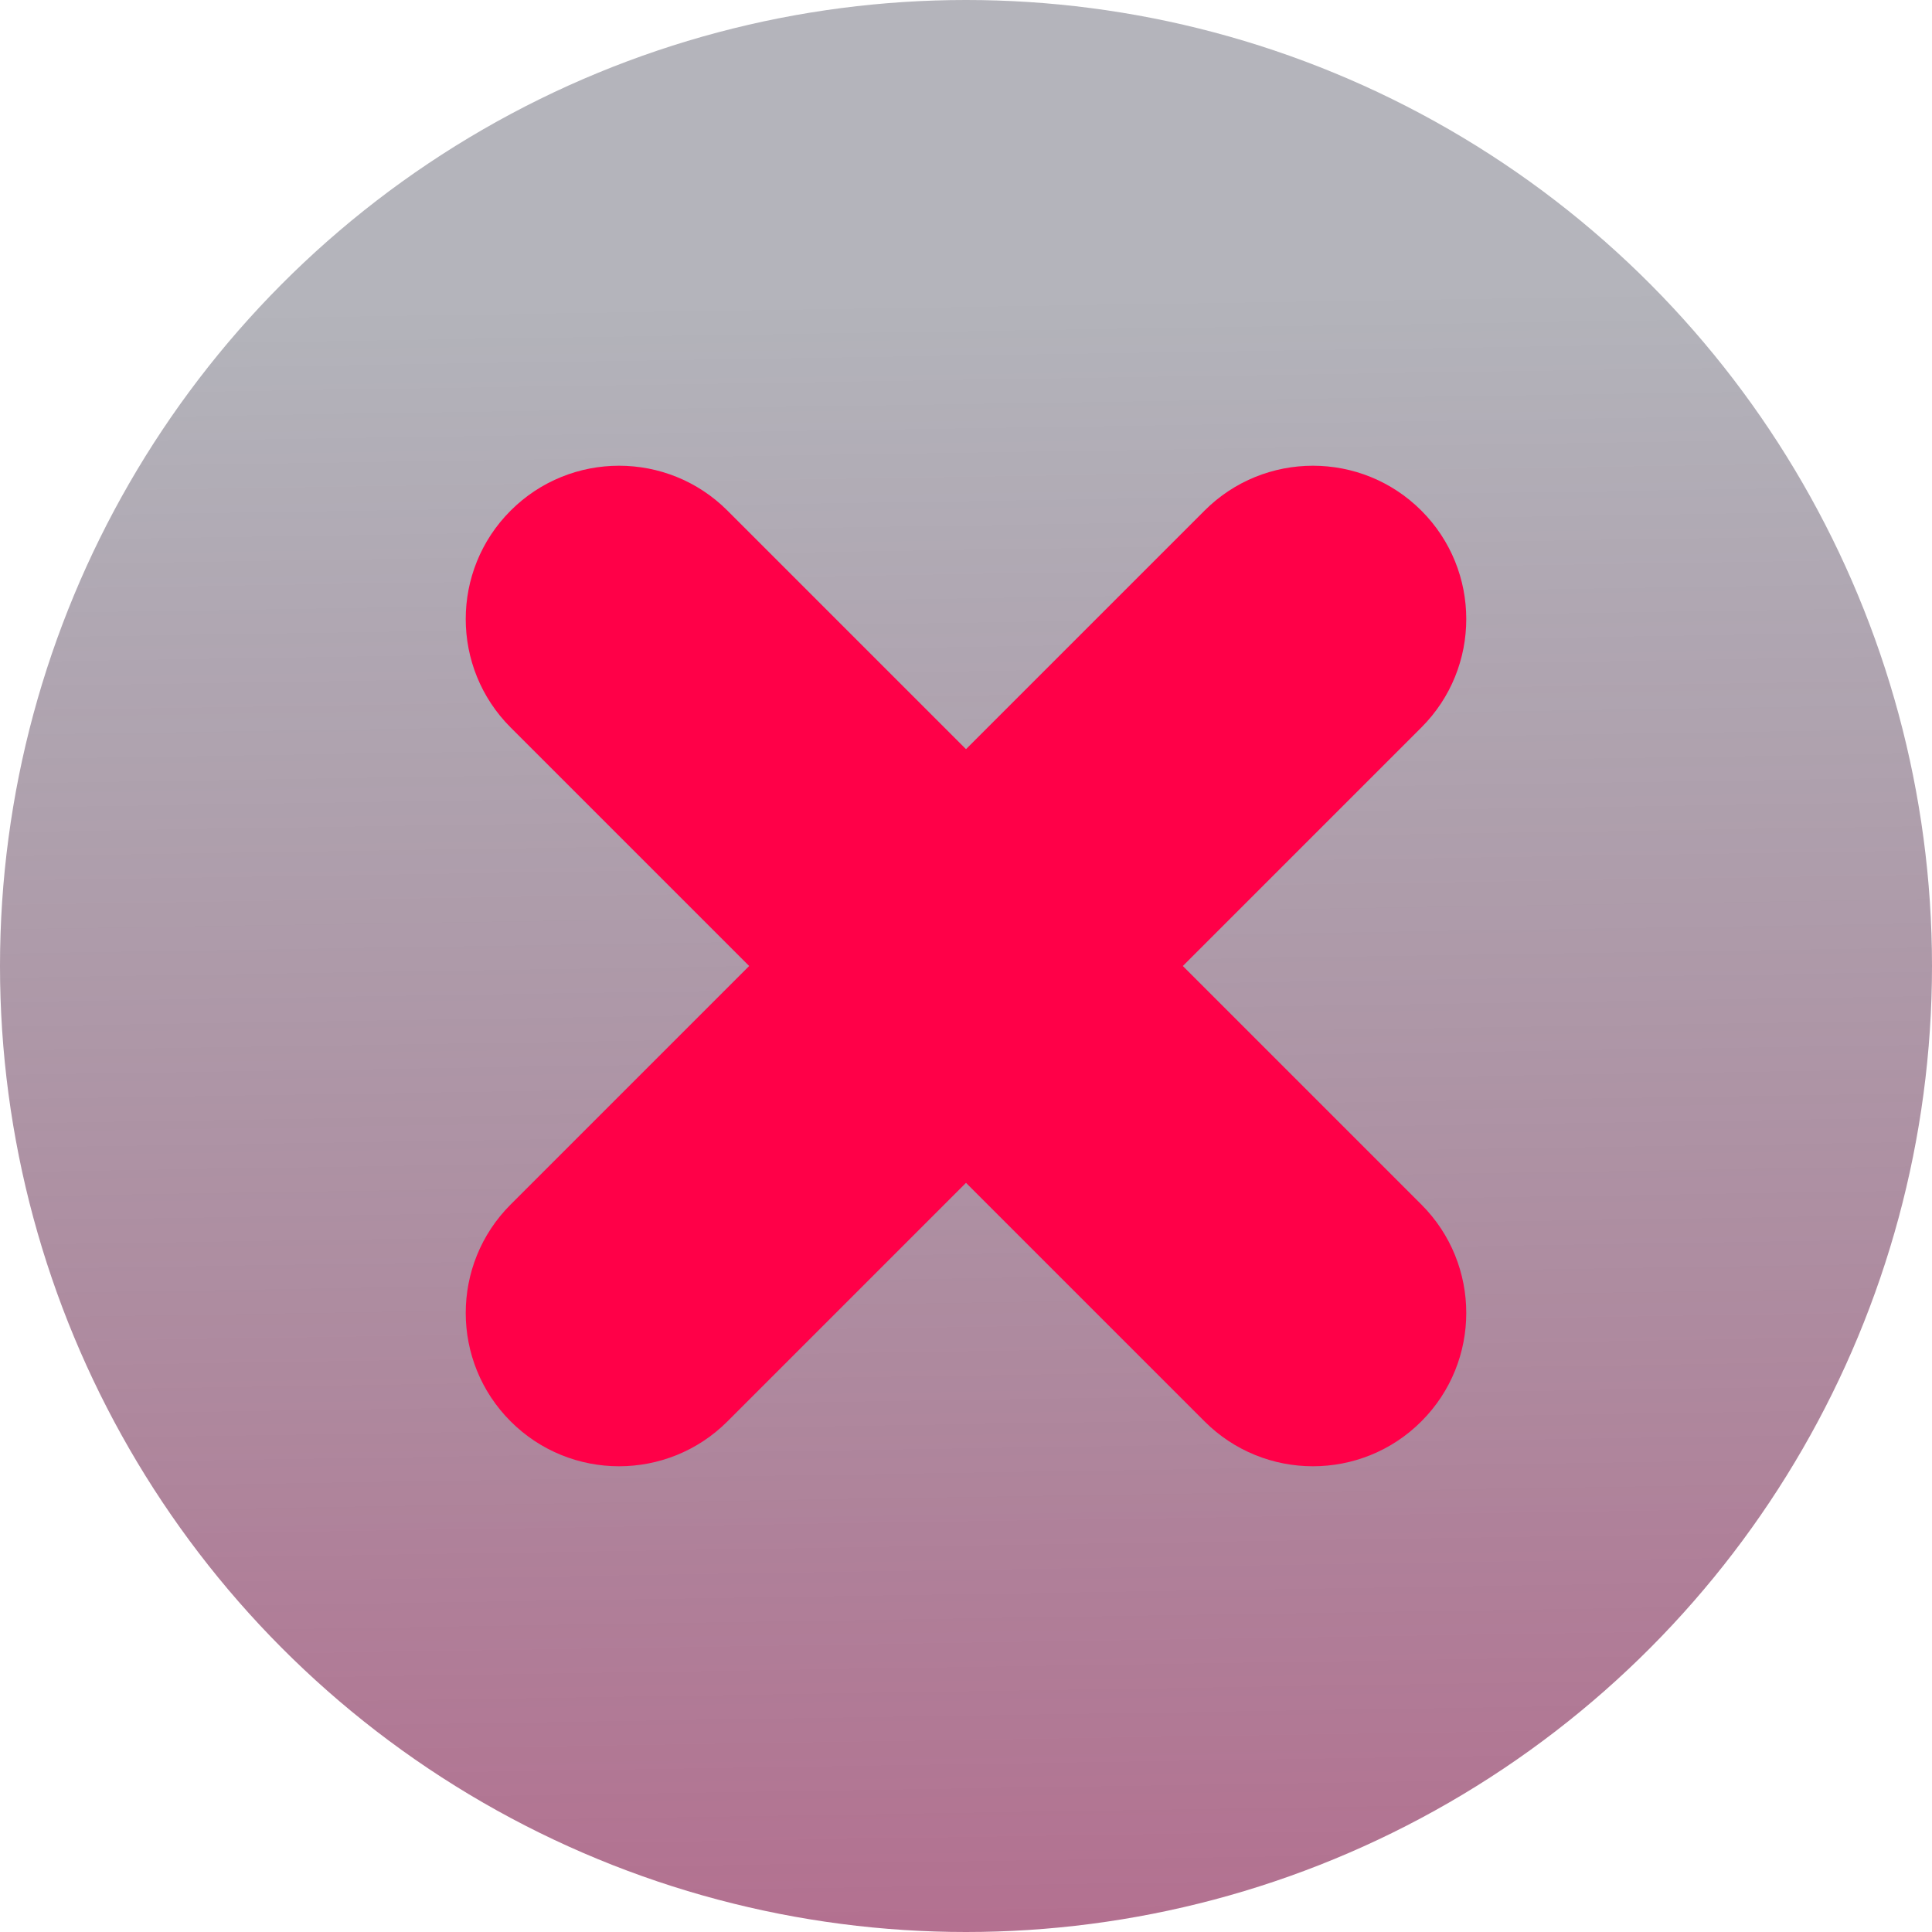 <?xml version="1.0" encoding="UTF-8" standalone="no"?><!-- Generator: Gravit.io --><svg xmlns="http://www.w3.org/2000/svg" xmlns:xlink="http://www.w3.org/1999/xlink" style="isolation:isolate" viewBox="525 112.5 63 63" width="63pt" height="63pt"><g><linearGradient id="_lgradient_5" x1="0.582" y1="0.123" x2="0.614" y2="2.161" gradientTransform="matrix(63,0,0,63,525,112.5)" gradientUnits="userSpaceOnUse"><stop offset="1.739%" stop-opacity="0.37" style="stop-color:rgb(50,50,70)"/><stop offset="100%" stop-opacity="1" style="stop-color:rgb(255,0,93)"/></linearGradient><circle vector-effect="non-scaling-stroke" cx="556.5" cy="144" r="31.5" fill="url(#_lgradient_5)"/><path d=" M 556.5 136.929 L 548.722 129.151 C 546.771 127.199 543.602 127.199 541.651 129.151 L 541.651 129.151 C 539.699 131.102 539.699 134.271 541.651 136.222 L 549.429 144 L 541.651 151.778 C 539.699 153.729 539.699 156.898 541.651 158.849 L 541.651 158.849 C 543.602 160.801 546.771 160.801 548.722 158.849 L 556.5 151.071 L 564.278 158.849 C 566.229 160.801 569.398 160.801 571.349 158.849 L 571.349 158.849 C 573.301 156.898 573.301 153.729 571.349 151.778 L 563.571 144 L 571.349 136.222 C 573.301 134.271 573.301 131.102 571.349 129.151 L 571.349 129.151 C 569.398 127.199 566.229 127.199 564.278 129.151 L 556.5 136.929 Z " fill-rule="evenodd" fill="rgb(255,0,72)"/></g></svg>